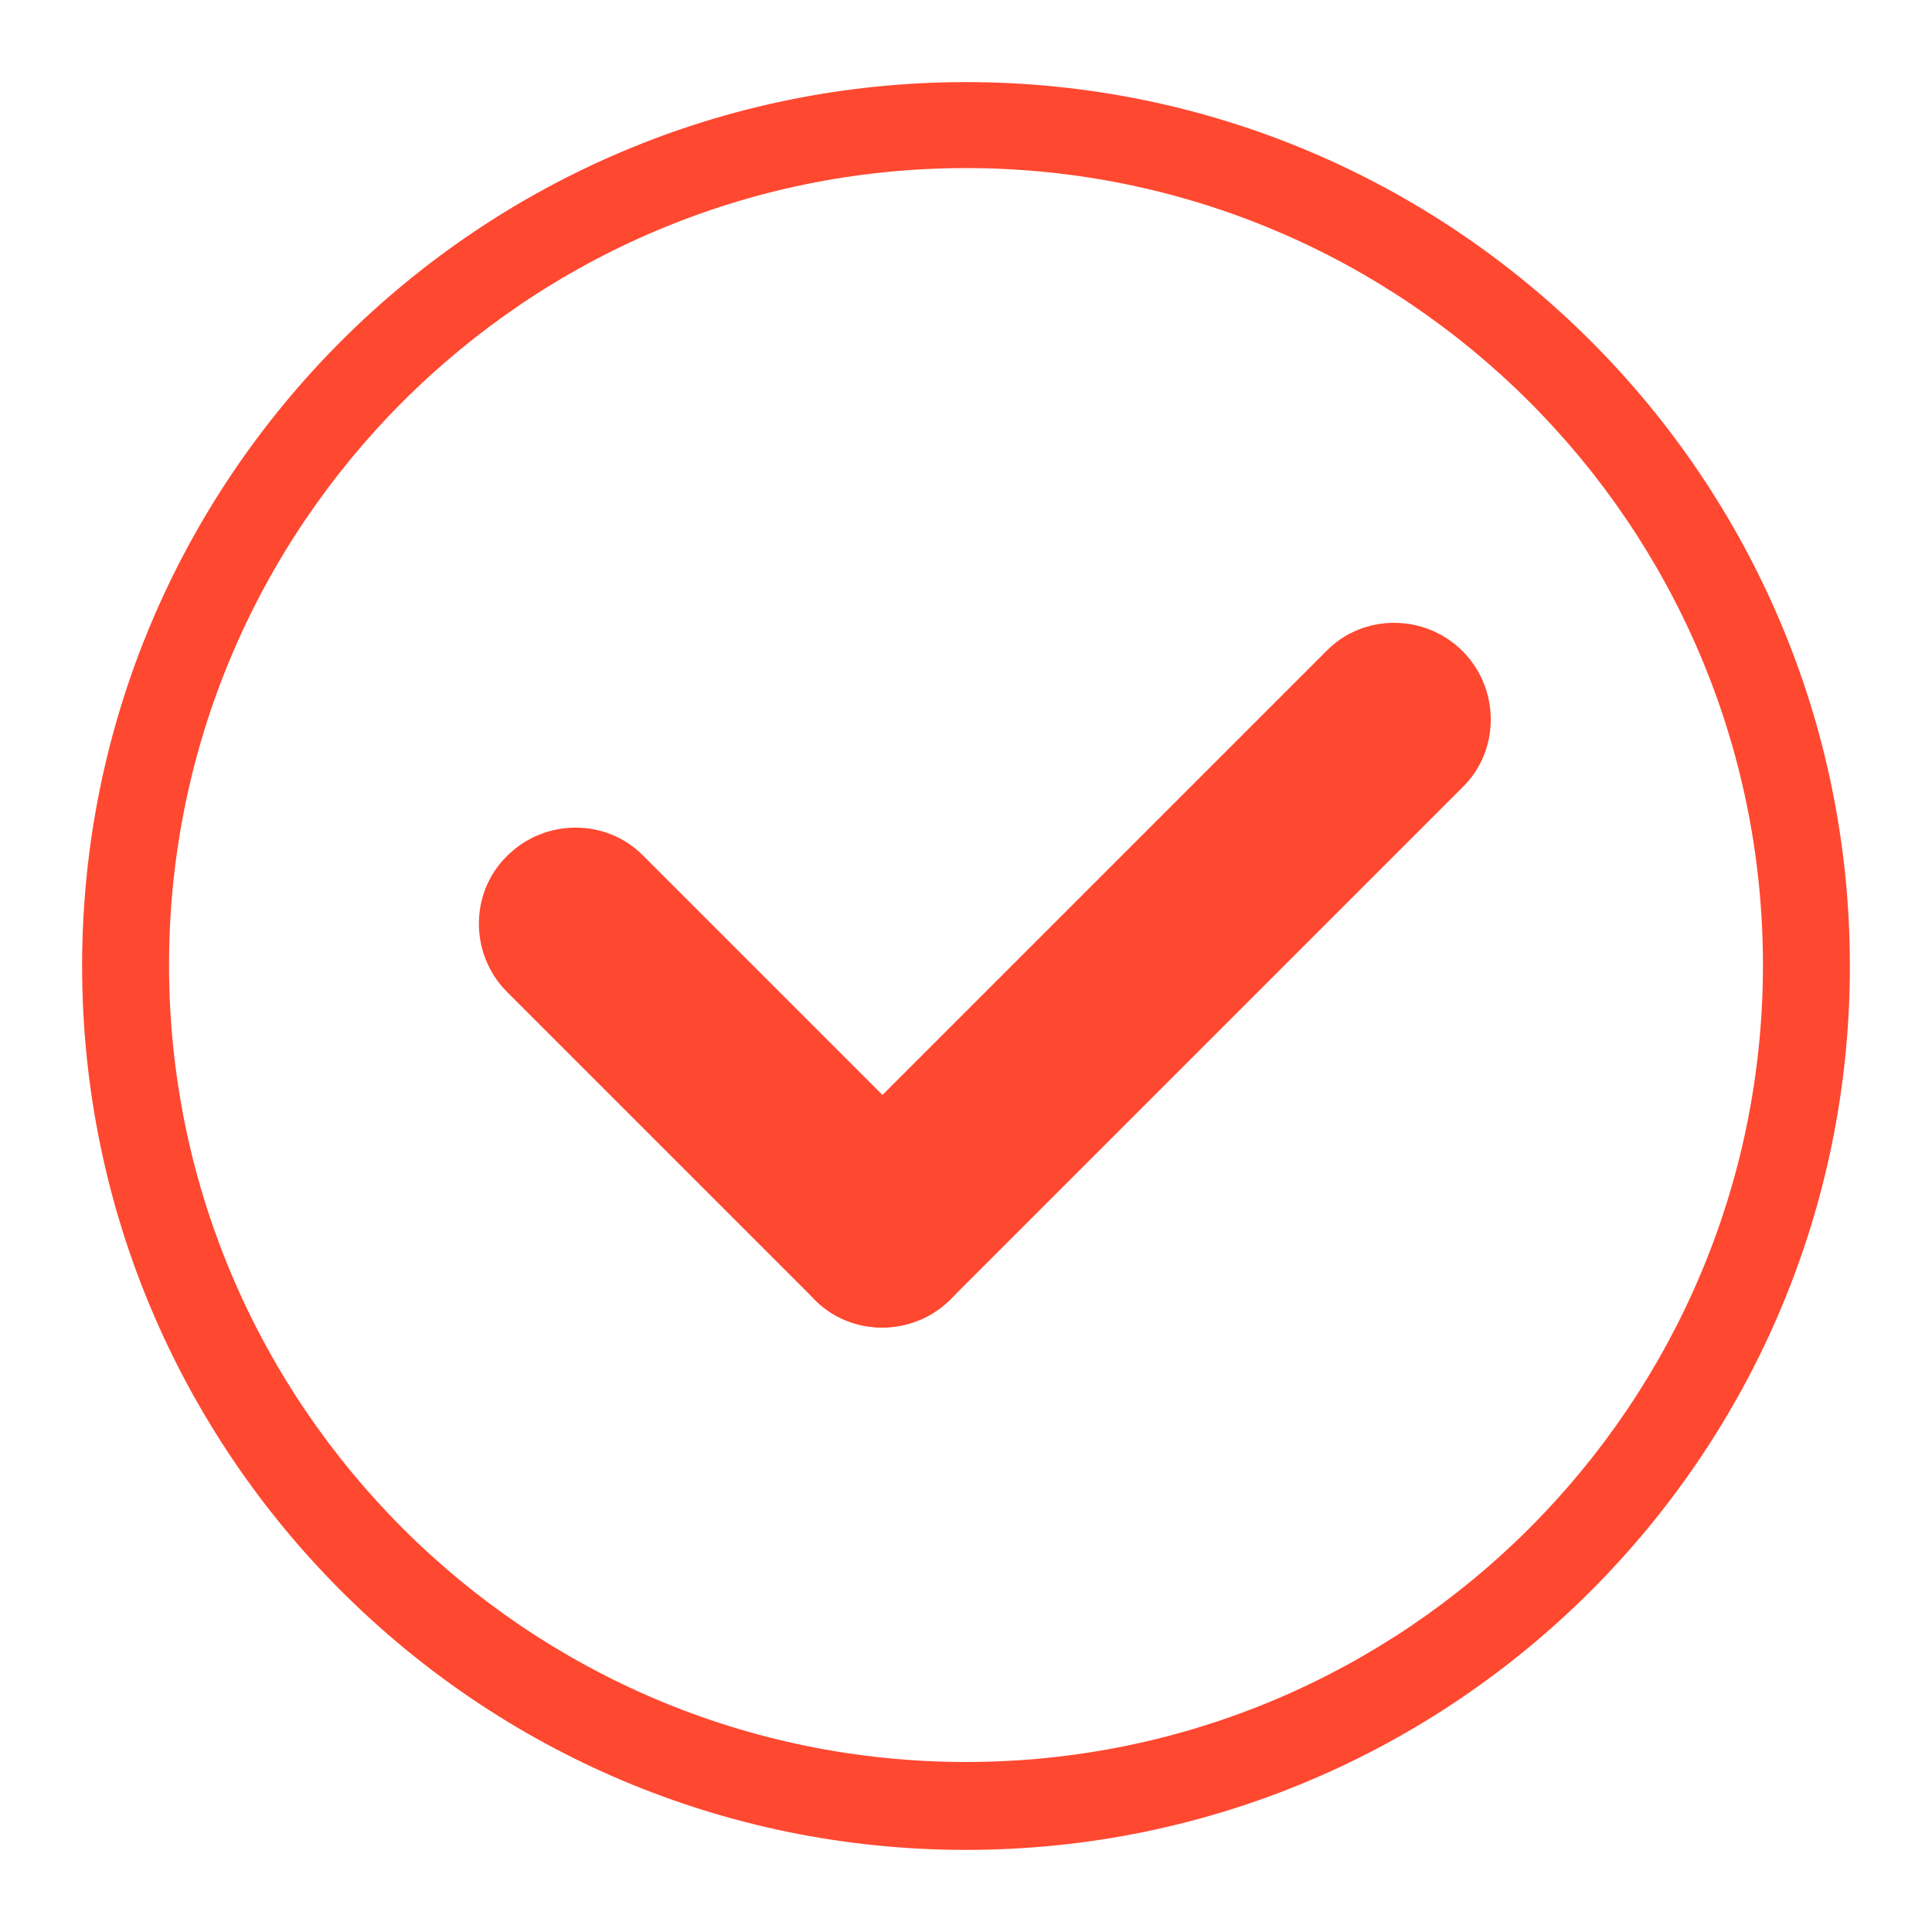 <?xml version="1.0" encoding="utf-8"?>
<!-- Generator: Adobe Illustrator 19.0.0, SVG Export Plug-In . SVG Version: 6.00 Build 0)  -->
<svg version="1.1" id="图层_1" xmlns="http://www.w3.org/2000/svg" xmlns:xlink="http://www.w3.org/1999/xlink" x="0px" y="0px"
	 viewBox="-183 98.9 200 200" style="enable-background:new -183 98.9 200 200;" xml:space="preserve">
<style type="text/css">
	.st0{fill:#FF4830;}
</style>
<path class="st0" d="M-83,290.4c-50.5,0-91.5-41-91.5-91.5s41-91.5,91.5-91.5s91.5,41,91.5,91.5S-32.5,290.4-83,290.4z M-83,116.3
	c-45.5,0-82.5,37-82.5,82.5s37,82.5,82.5,82.5s82.5-37,82.5-82.5S-37.5,116.3-83,116.3z"/>
<g>
	<path class="st0" d="M-84.6,233.4L-84.6,233.4c-3.9,3.9-10.3,3.9-14.1,0l-31.8-31.8c-3.9-3.9-3.9-10.3,0-14.1l0,0
		c3.9-3.9,10.3-3.9,14.1,0l31.8,31.8C-80.7,223.2-80.7,229.5-84.6,233.4z"/>
	<path class="st0" d="M-31.6,166.3L-31.6,166.3c3.9,3.9,3.9,10.3,0,14.1l-53,53c-3.9,3.9-10.3,3.9-14.1,0l0,0
		c-3.9-3.9-3.9-10.3,0-14.1l53-53C-41.9,162.4-35.5,162.4-31.6,166.3z"/>
</g>
</svg>
